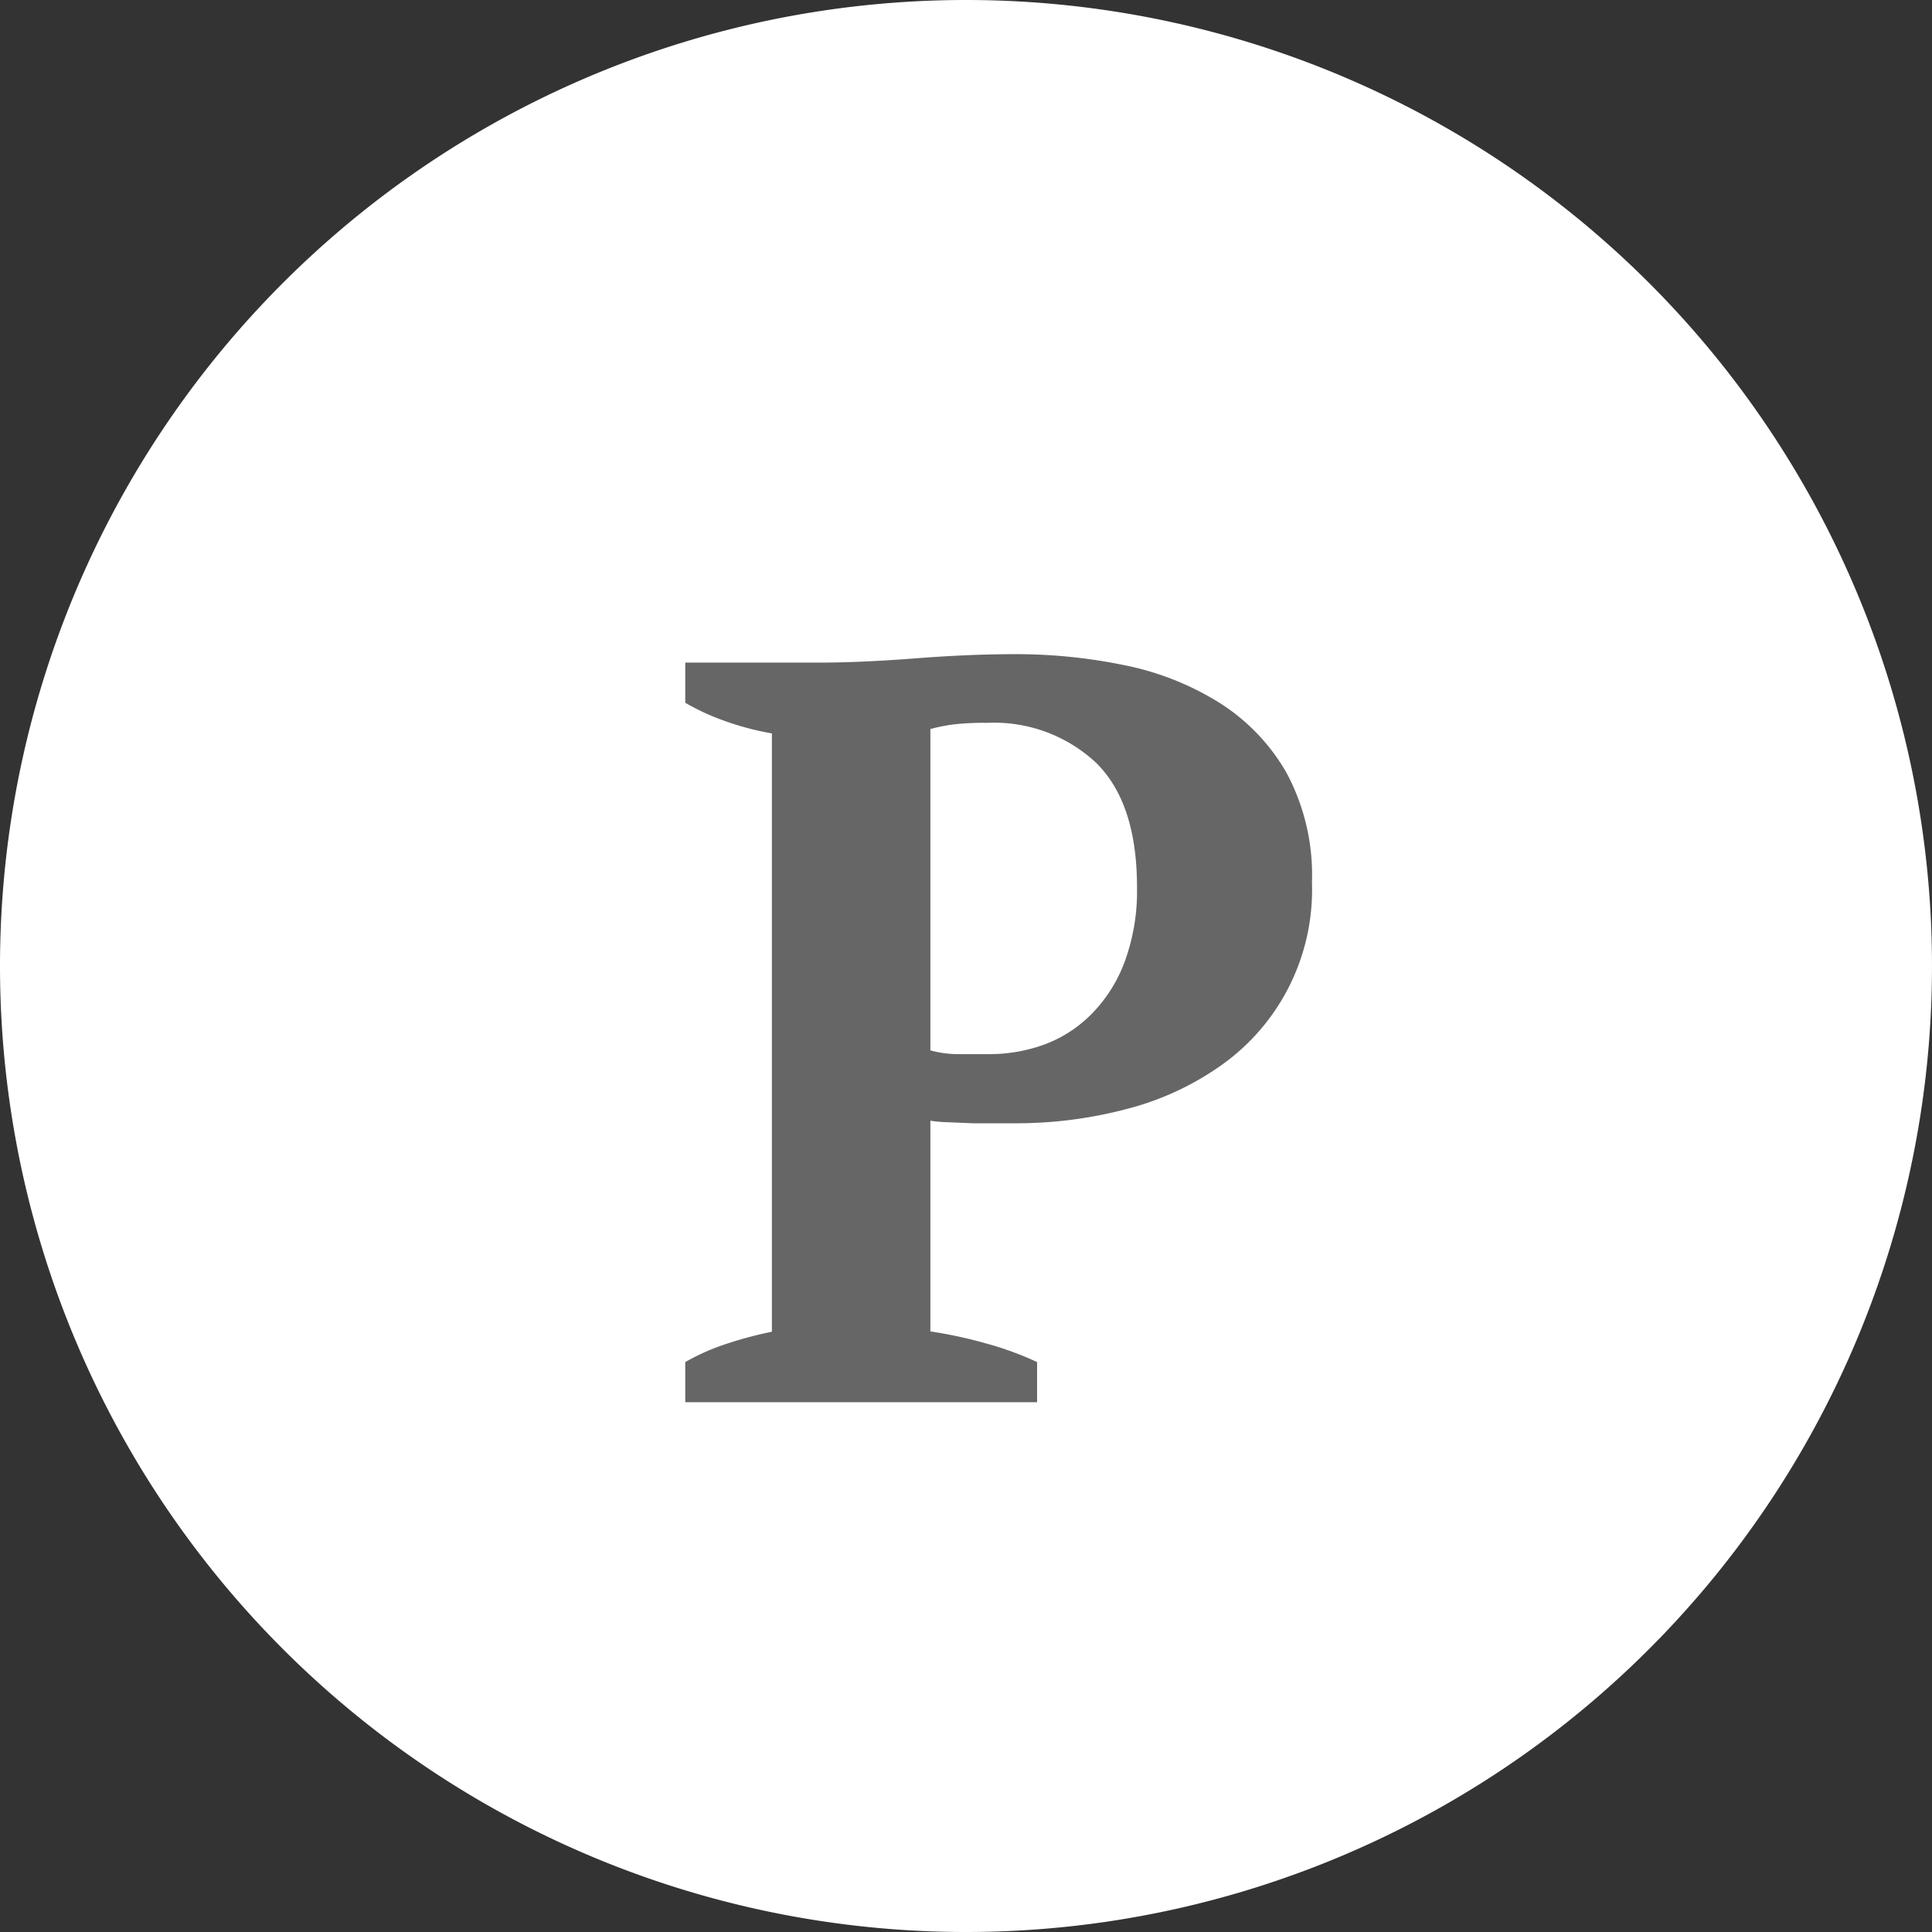<svg xmlns="http://www.w3.org/2000/svg" viewBox="0 0 128 128"><rect x="0" y="0" width="128" height="128" fill="#333333" stroke="none"/><title>logo</title><path d="M64,128A64,64,0,1,0,0,64a64,64,0,0,0,64,64" style="fill:#fff"/><path d="M61.64,88.21a29.78,29.78,0,0,1,3.74.81,21.16,21.16,0,0,1,3.33,1.22V92.9H45.4V90.24A14.8,14.8,0,0,1,48.23,89a25.77,25.77,0,0,1,2.91-.77V48.59a18.54,18.54,0,0,1-3.08-.81,15.5,15.5,0,0,1-2.66-1.22V43.9h8.82q2.8,0,6.4-.28t6.62-.28a35.53,35.53,0,0,1,7.25.73,18.87,18.87,0,0,1,6.3,2.49,13.3,13.3,0,0,1,4.45,4.65,14.3,14.3,0,0,1,1.68,7.25,14.23,14.23,0,0,1-6,12.11,19,19,0,0,1-6.3,2.91,28.6,28.6,0,0,1-7.35.94H66.12c-.51,0-1.06,0-1.65,0l-1.68-.07a8.41,8.41,0,0,1-1.15-.1Zm3.78-40.32a17.92,17.92,0,0,0-2.21.1,11.67,11.67,0,0,0-1.57.31V69.59a7,7,0,0,0,1.89.25l2,0a10.67,10.67,0,0,0,3.64-.63,8.59,8.59,0,0,0,3.12-2,9.77,9.77,0,0,0,2.2-3.43,13.55,13.55,0,0,0,.84-5q0-5.6-2.73-8.26A9.89,9.89,0,0,0,65.42,47.89Z" style="fill:#666"/></svg>